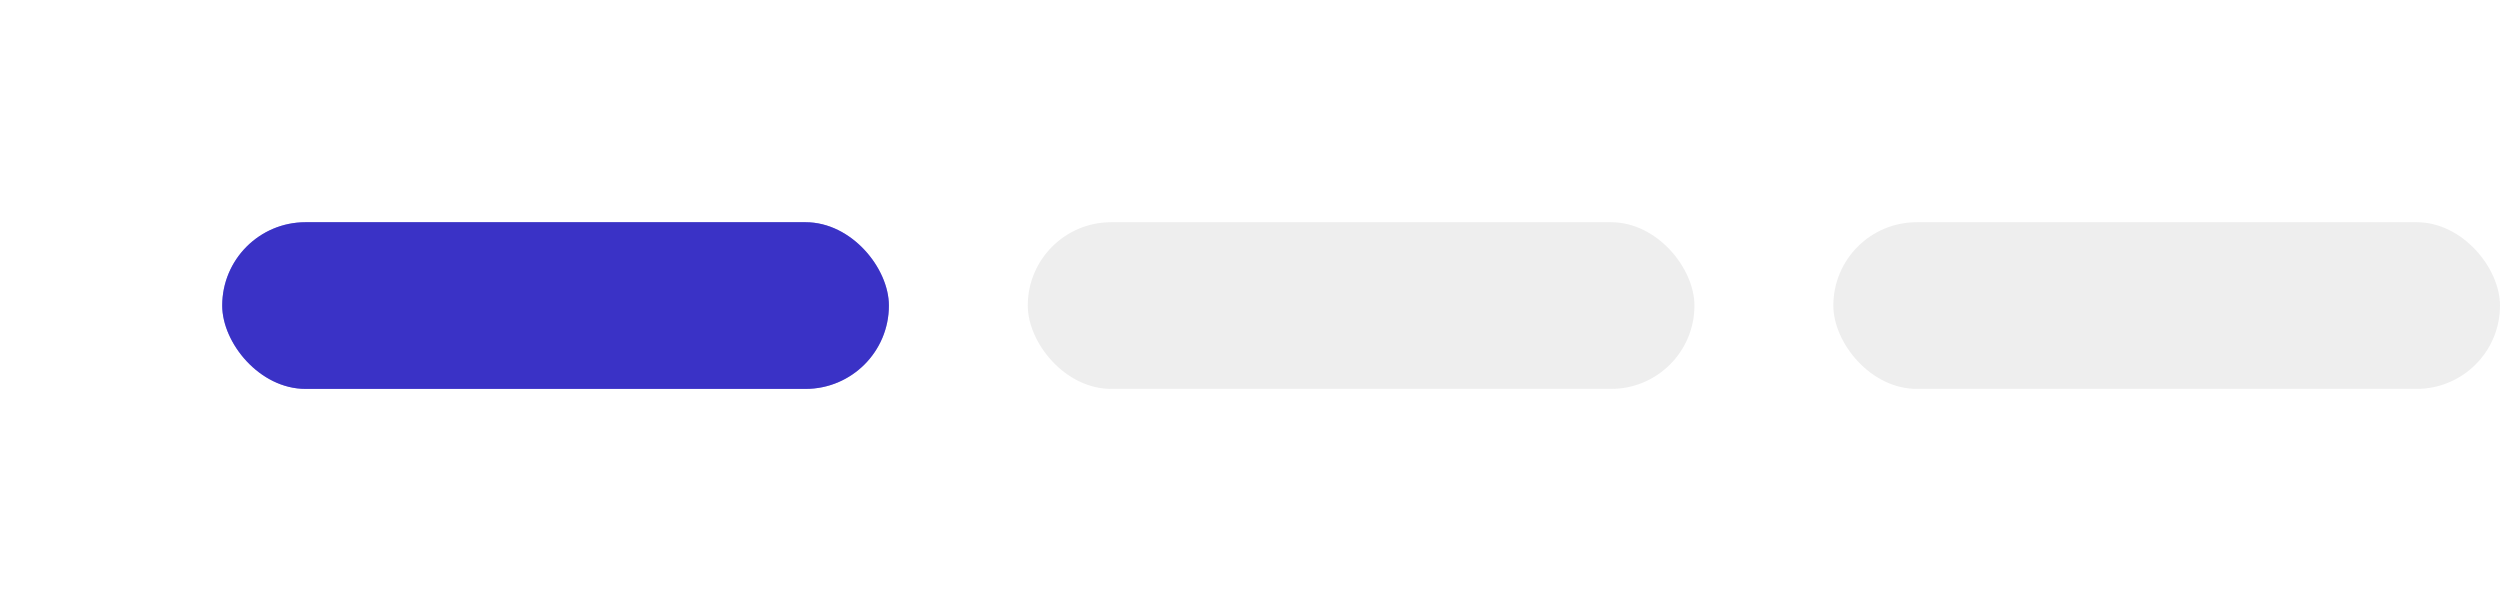 <svg width="90" height="22" viewBox="0 0 90 22" fill="none" xmlns="http://www.w3.org/2000/svg">
<g opacity="0.5" filter="url(#filter0_f)">
<rect x="8" y="8" width="24" height="6" rx="3" fill="#3A32C6"/>
</g>
<rect x="8" y="8" width="24" height="6" rx="3" fill="#3A32C6"/>
<rect opacity="0.4" x="37" y="8" width="24" height="6" rx="3" fill="#D5D5D5"/>
<rect opacity="0.4" x="66" y="8" width="24" height="6" rx="3" fill="#D5D5D5"/>
<defs>
<filter id="filter0_f" x="0" y="0" width="40" height="22" filterUnits="userSpaceOnUse" color-interpolation-filters="sRGB">
<feFlood flood-opacity="0" result="BackgroundImageFix"/>
<feBlend mode="normal" in="SourceGraphic" in2="BackgroundImageFix" result="shape"/>
<feGaussianBlur stdDeviation="4" result="effect1_foregroundBlur"/>
</filter>
</defs>
</svg>
